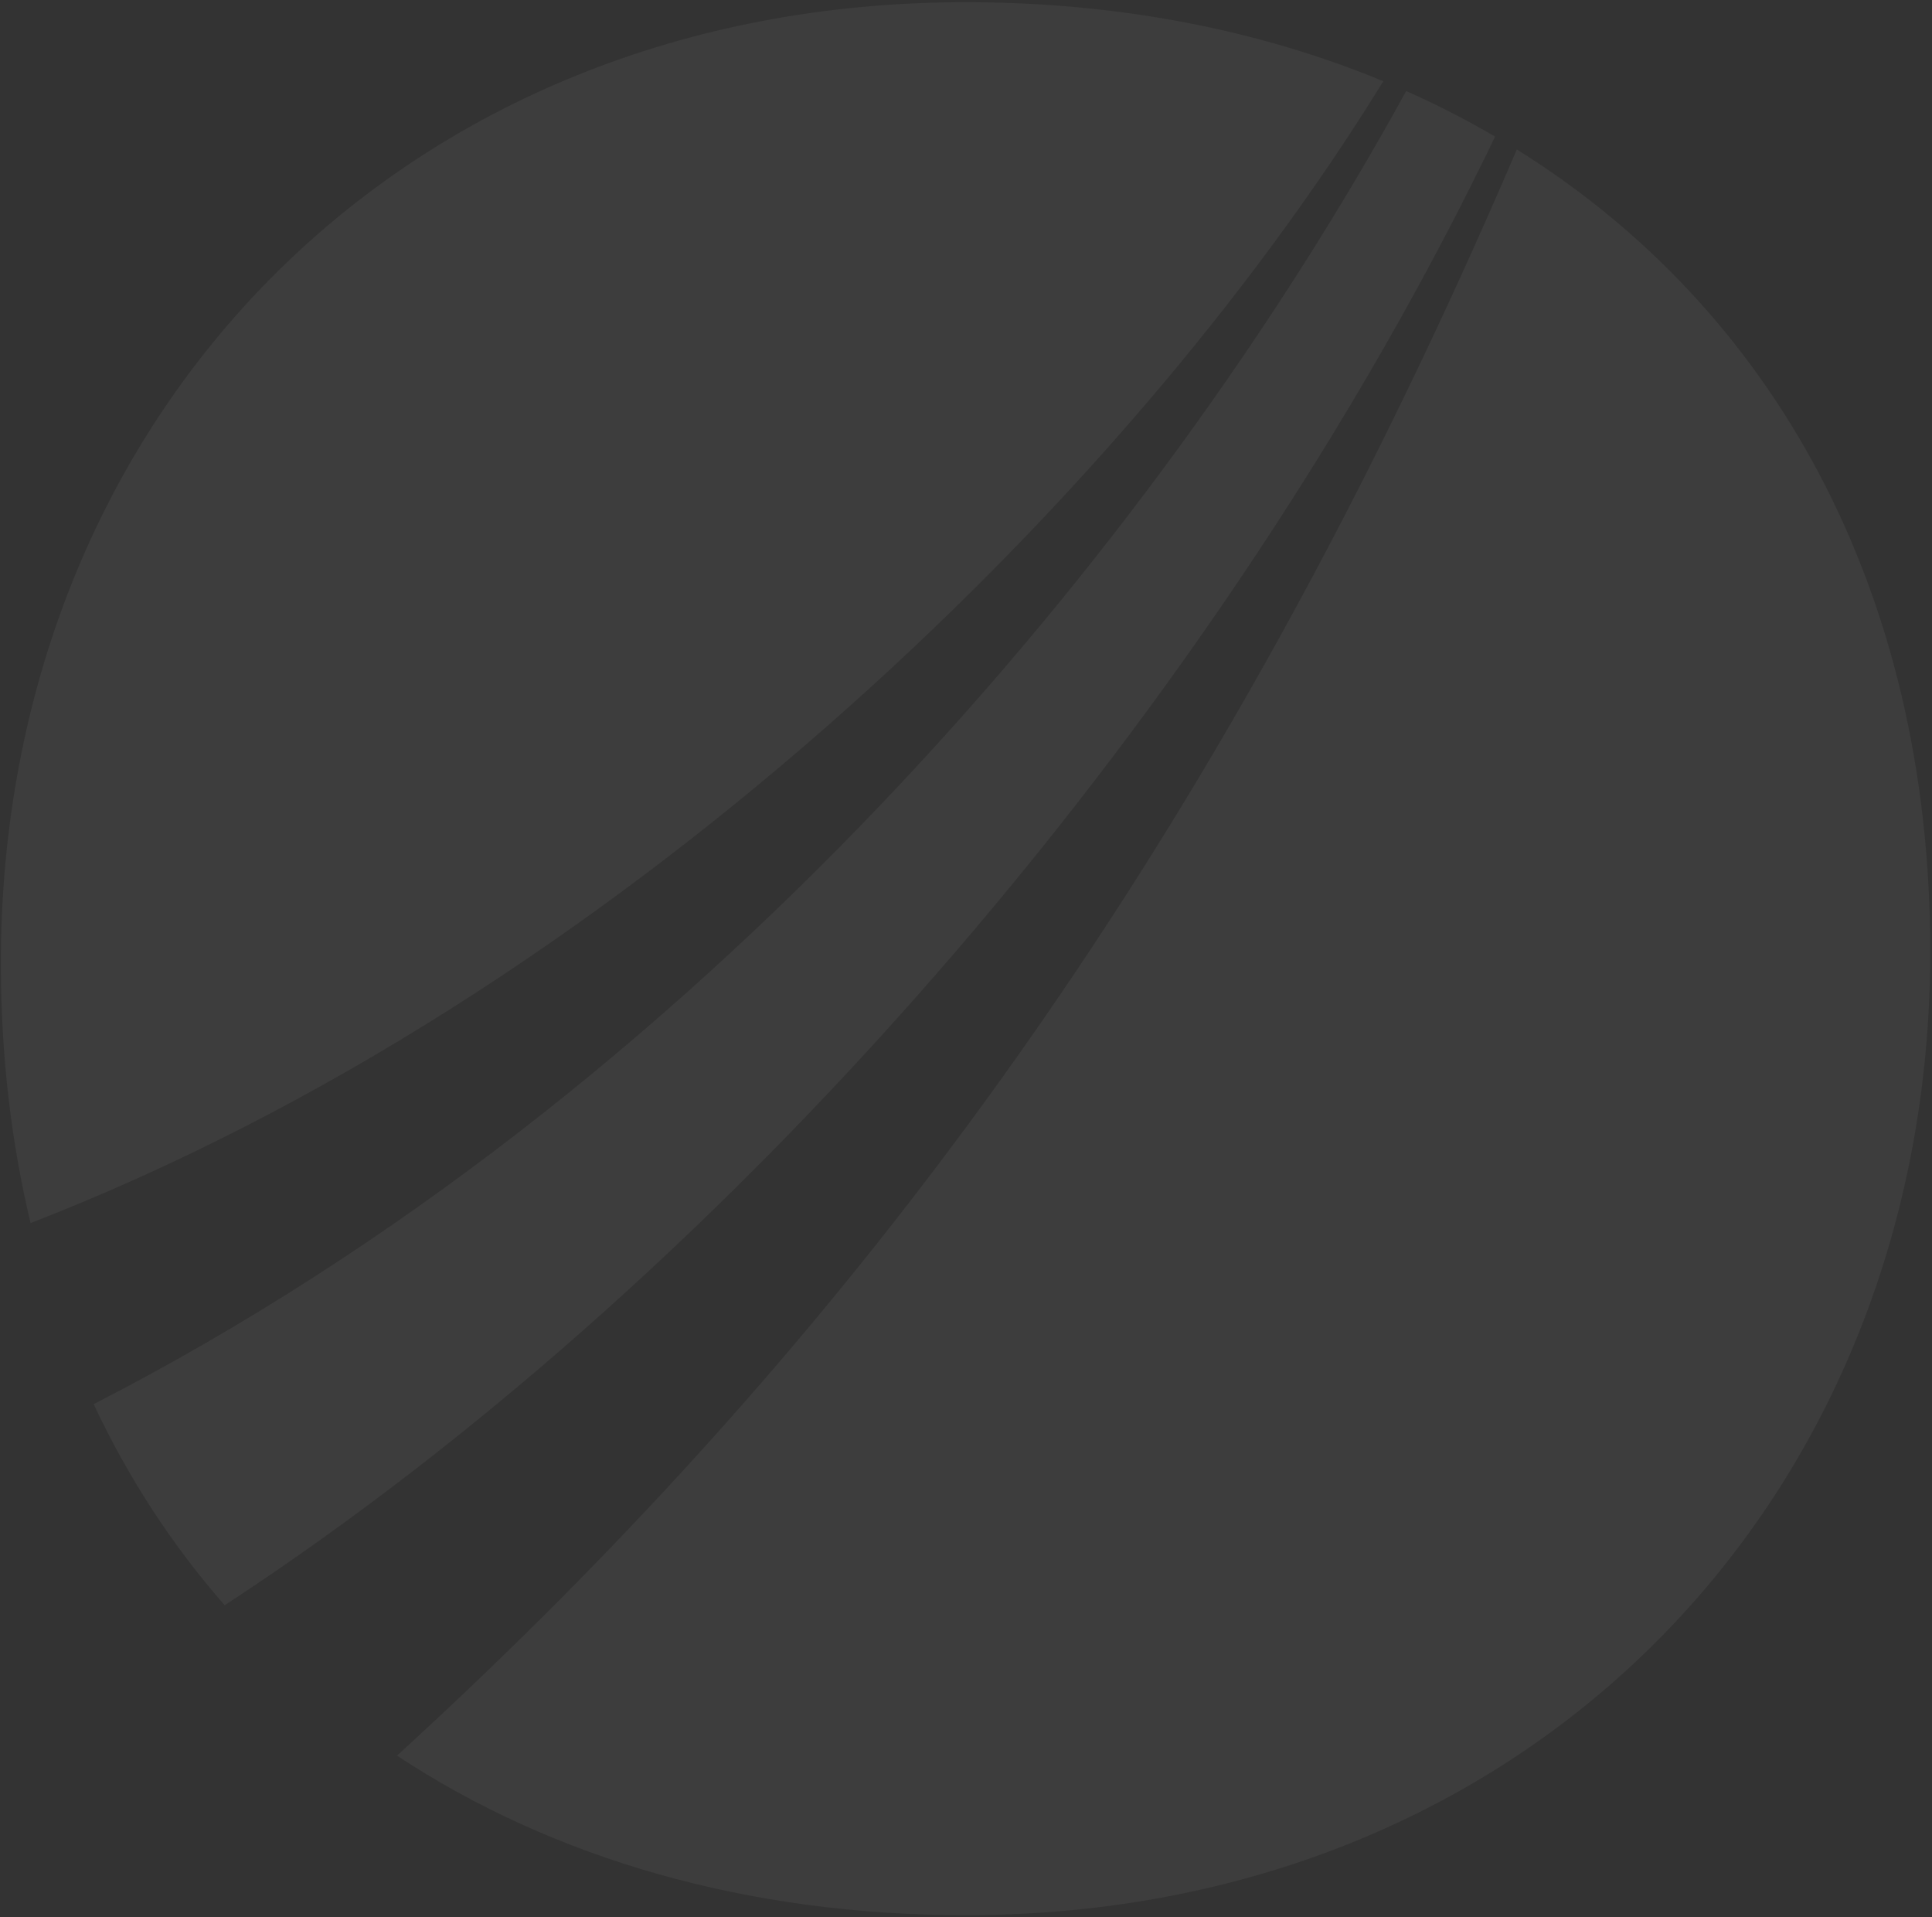 <?xml version="1.0" encoding="UTF-8" standalone="no"?>
<svg width="624px" height="619px" viewBox="0 0 624 619" version="1.1" xmlns="http://www.w3.org/2000/svg" xmlns:xlink="http://www.w3.org/1999/xlink">
    <rect x="0" y="0" width="624" height="619" fill="#333333" stroke="none"/>
    <!-- Generator: sketchtool 3.7 (28169) - http://www.bohemiancoding.com/sketch -->
    <title>67B0FEEB-5BF0-4865-B8A5-FCC2C7EB30F0</title>
    <desc>Created with sketchtool.</desc>
    <defs></defs>
    <g id="Main-Screens" stroke="none" stroke-width="1" fill="none" fill-rule="evenodd" opacity="0.05">
        <g id="StreamBase-Login" transform="translate(-715, -202)" fill="#FFFFFF">
            <g id="Logo" transform="translate(714, 202)">
                <g id="O" transform="translate(0.603, 0.279)">
                    <path d="M483.289,43.832 C474.075,38.442 464.496,33.515 454.568,29.108 C373.377,177.039 225.819,353.017 30.641,453.122 C41.892,477.136 56.124,498.825 72.955,518.071 C240.795,408.416 396.229,224.982 483.289,43.832" id="Fill-1"></path>
                    <path d="M447.179,25.943 C407.054,9.341 361.578,0.426 312.256,0.426 C129.667,0.426 0.673,134.356 0.673,310.71 C0.673,340.461 4.003,368.492 10.267,394.66 C197.068,322.312 363.023,162.807 447.179,25.943" id="Fill-2"></path>
                    <path d="M490.298,47.979 C394.481,271.884 277.757,430.335 128.618,566.621 C178.99,599.868 241.707,618.147 312.256,618.147 C494.875,618.147 623.838,483.277 623.838,306.924 C623.838,190.058 572.934,99.432 490.298,47.979" id="Fill-3"></path>
                </g>
            </g>
        </g>
    </g>
</svg>